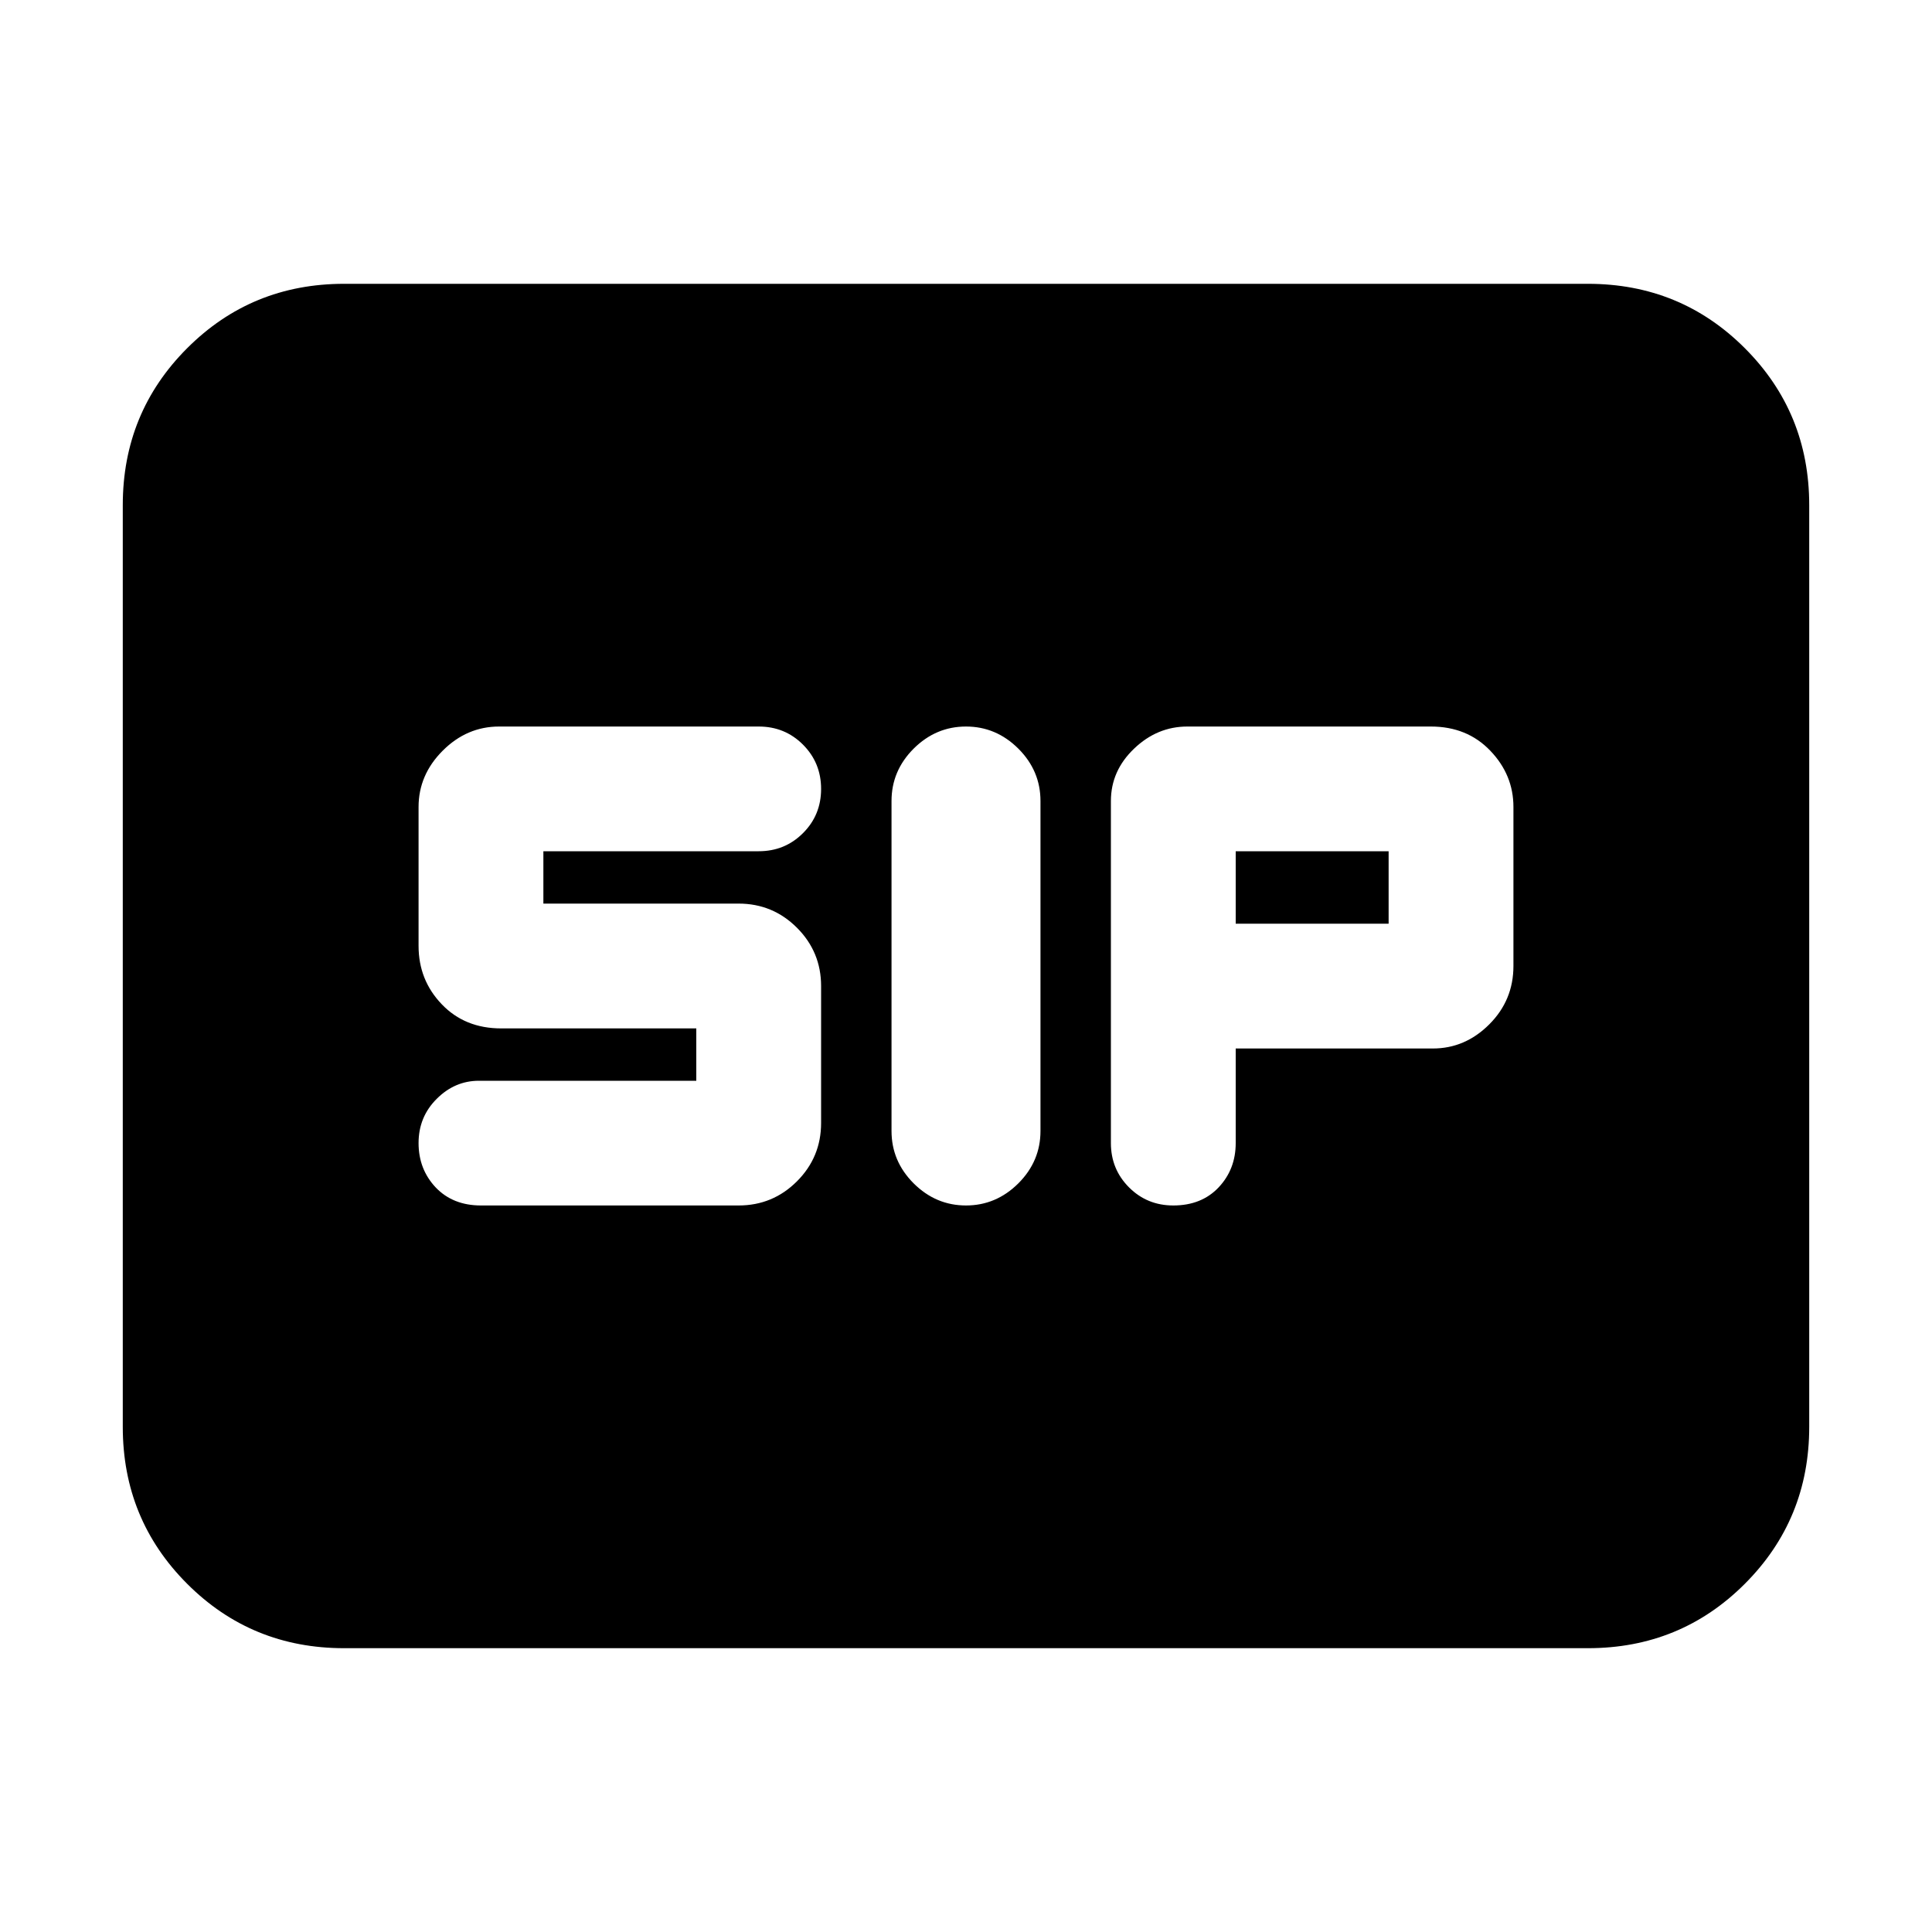 <svg xmlns="http://www.w3.org/2000/svg" height="20" width="20"><path d="M10 12.479Q10.312 12.479 10.542 12.25Q10.771 12.021 10.771 11.708V8.292Q10.771 7.979 10.542 7.75Q10.312 7.521 10 7.521Q9.688 7.521 9.458 7.75Q9.229 7.979 9.229 8.292V11.708Q9.229 12.021 9.458 12.25Q9.688 12.479 10 12.479ZM12.146 12.479Q12.438 12.479 12.615 12.292Q12.792 12.104 12.792 11.833V10.854H14.833Q15.167 10.854 15.417 10.604Q15.667 10.354 15.667 10V8.354Q15.667 8.021 15.427 7.771Q15.188 7.521 14.812 7.521H12.292Q11.979 7.521 11.74 7.75Q11.5 7.979 11.5 8.292V11.833Q11.5 12.104 11.688 12.292Q11.875 12.479 12.146 12.479ZM12.792 9.562V8.812H14.375V9.562ZM4.979 12.479H7.646Q8 12.479 8.25 12.229Q8.5 11.979 8.5 11.625V10.208Q8.5 9.854 8.25 9.604Q8 9.354 7.646 9.354H5.625V8.812H7.854Q8.125 8.812 8.312 8.625Q8.5 8.438 8.5 8.167Q8.5 7.896 8.312 7.708Q8.125 7.521 7.854 7.521H5.167Q4.833 7.521 4.583 7.771Q4.333 8.021 4.333 8.354V9.792Q4.333 10.146 4.573 10.396Q4.812 10.646 5.188 10.646H7.208V11.188H4.958Q4.708 11.188 4.521 11.375Q4.333 11.562 4.333 11.833Q4.333 12.104 4.51 12.292Q4.688 12.479 4.979 12.479ZM3.562 17.062Q2.604 17.062 1.938 16.396Q1.271 15.729 1.271 14.771V5.229Q1.271 4.271 1.938 3.604Q2.604 2.938 3.562 2.938H16.438Q17.396 2.938 18.062 3.604Q18.729 4.271 18.729 5.229V14.771Q18.729 15.729 18.062 16.396Q17.396 17.062 16.438 17.062Z"/></svg>